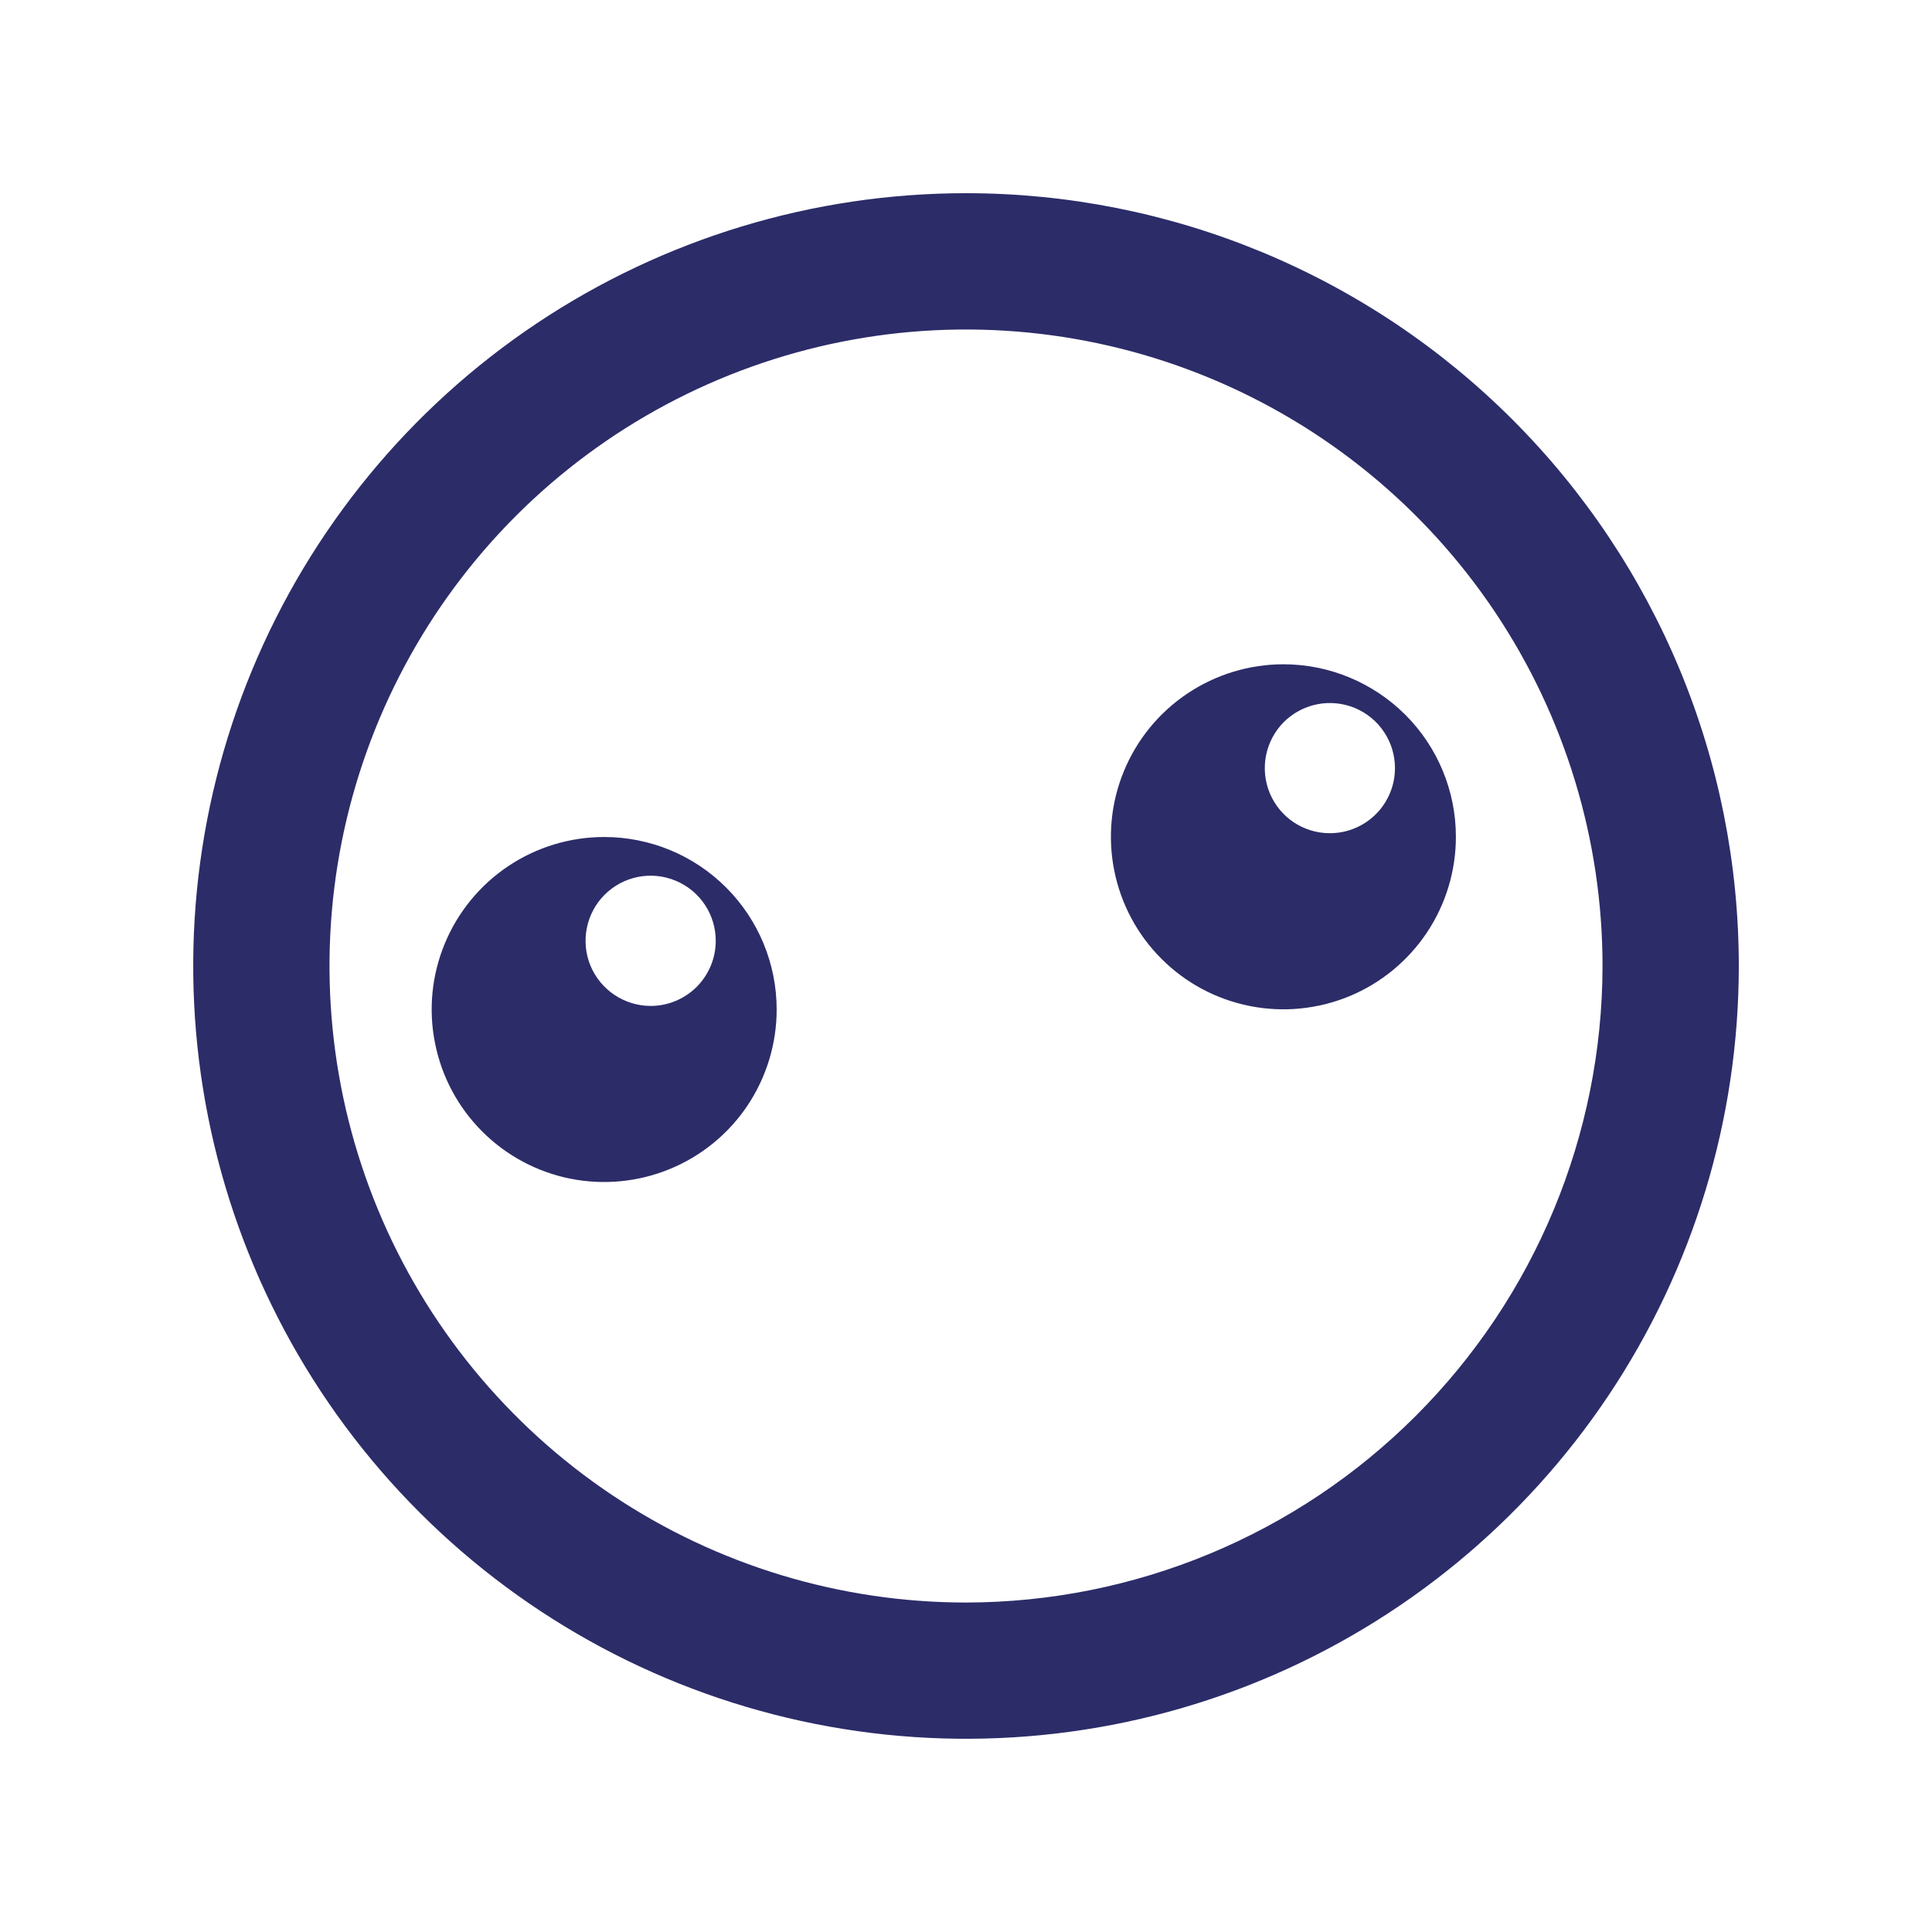 <svg width="30" height="30" viewBox="0 0 30 30" fill="none" xmlns="http://www.w3.org/2000/svg">
<path d="M15 3C12.627 3 10.307 3.704 8.333 5.022C6.36 6.341 4.822 8.215 3.913 10.408C3.005 12.601 2.768 15.013 3.231 17.341C3.694 19.669 4.836 21.807 6.515 23.485C8.193 25.163 10.331 26.306 12.659 26.769C14.987 27.232 17.399 26.995 19.592 26.087C21.785 25.178 23.659 23.64 24.978 21.667C26.296 19.694 27 17.373 27 15C27 13.424 26.69 11.864 26.087 10.408C25.483 8.952 24.6 7.629 23.485 6.515C22.371 5.4 21.048 4.517 19.592 3.913C18.136 3.31 16.576 3 15 3ZM15 24.884C13.045 24.884 11.134 24.304 9.509 23.218C7.884 22.132 6.617 20.588 5.869 18.782C5.121 16.976 4.925 14.989 5.306 13.072C5.688 11.155 6.629 9.393 8.011 8.011C9.393 6.629 11.155 5.688 13.072 5.306C14.989 4.925 16.976 5.121 18.782 5.869C20.588 6.617 22.132 7.884 23.218 9.509C24.304 11.134 24.884 13.045 24.884 15C24.881 17.62 23.838 20.133 21.985 21.985C20.133 23.838 17.62 24.881 15 24.884Z" fill="#2C2C69"/>
<path d="M19.929 10.315C19.399 10.315 18.881 10.473 18.441 10.767C18 11.061 17.657 11.479 17.454 11.969C17.251 12.458 17.198 12.997 17.302 13.517C17.405 14.036 17.66 14.514 18.035 14.888C18.409 15.263 18.886 15.518 19.406 15.621C19.926 15.725 20.464 15.671 20.954 15.469C21.443 15.266 21.861 14.923 22.156 14.482C22.45 14.042 22.607 13.524 22.607 12.994C22.607 12.284 22.325 11.602 21.823 11.1C21.32 10.598 20.639 10.315 19.929 10.315ZM20.65 12.938C20.45 12.938 20.255 12.879 20.088 12.768C19.922 12.657 19.793 12.499 19.716 12.314C19.64 12.129 19.62 11.926 19.659 11.73C19.698 11.534 19.794 11.354 19.935 11.212C20.077 11.071 20.257 10.975 20.453 10.936C20.649 10.897 20.852 10.917 21.037 10.993C21.222 11.07 21.38 11.199 21.491 11.366C21.602 11.532 21.661 11.727 21.661 11.927C21.661 12.06 21.635 12.191 21.584 12.314C21.533 12.437 21.459 12.548 21.365 12.642C21.271 12.736 21.16 12.81 21.037 12.861C20.914 12.912 20.783 12.938 20.65 12.938Z" fill="#2C2C69"/>
<path d="M9.382 12.997C8.852 12.997 8.334 13.154 7.894 13.448C7.453 13.743 7.11 14.161 6.907 14.651C6.704 15.14 6.651 15.679 6.755 16.198C6.858 16.718 7.113 17.195 7.488 17.57C7.862 17.944 8.34 18.2 8.859 18.303C9.379 18.406 9.917 18.353 10.407 18.15C10.896 17.948 11.315 17.604 11.609 17.164C11.903 16.723 12.06 16.205 12.06 15.676C12.06 14.965 11.778 14.284 11.276 13.782C10.774 13.279 10.092 12.997 9.382 12.997ZM10.103 15.62C9.903 15.62 9.708 15.56 9.542 15.449C9.375 15.338 9.246 15.18 9.169 14.996C9.093 14.811 9.073 14.608 9.112 14.412C9.151 14.215 9.247 14.035 9.388 13.894C9.53 13.752 9.71 13.656 9.906 13.617C10.102 13.578 10.305 13.598 10.49 13.675C10.675 13.751 10.833 13.881 10.944 14.047C11.055 14.213 11.114 14.409 11.114 14.609C11.114 14.742 11.088 14.873 11.037 14.996C10.986 15.118 10.912 15.23 10.818 15.324C10.724 15.418 10.613 15.492 10.49 15.543C10.367 15.594 10.236 15.62 10.103 15.62Z" fill="#2C2C69"/>
</svg>
